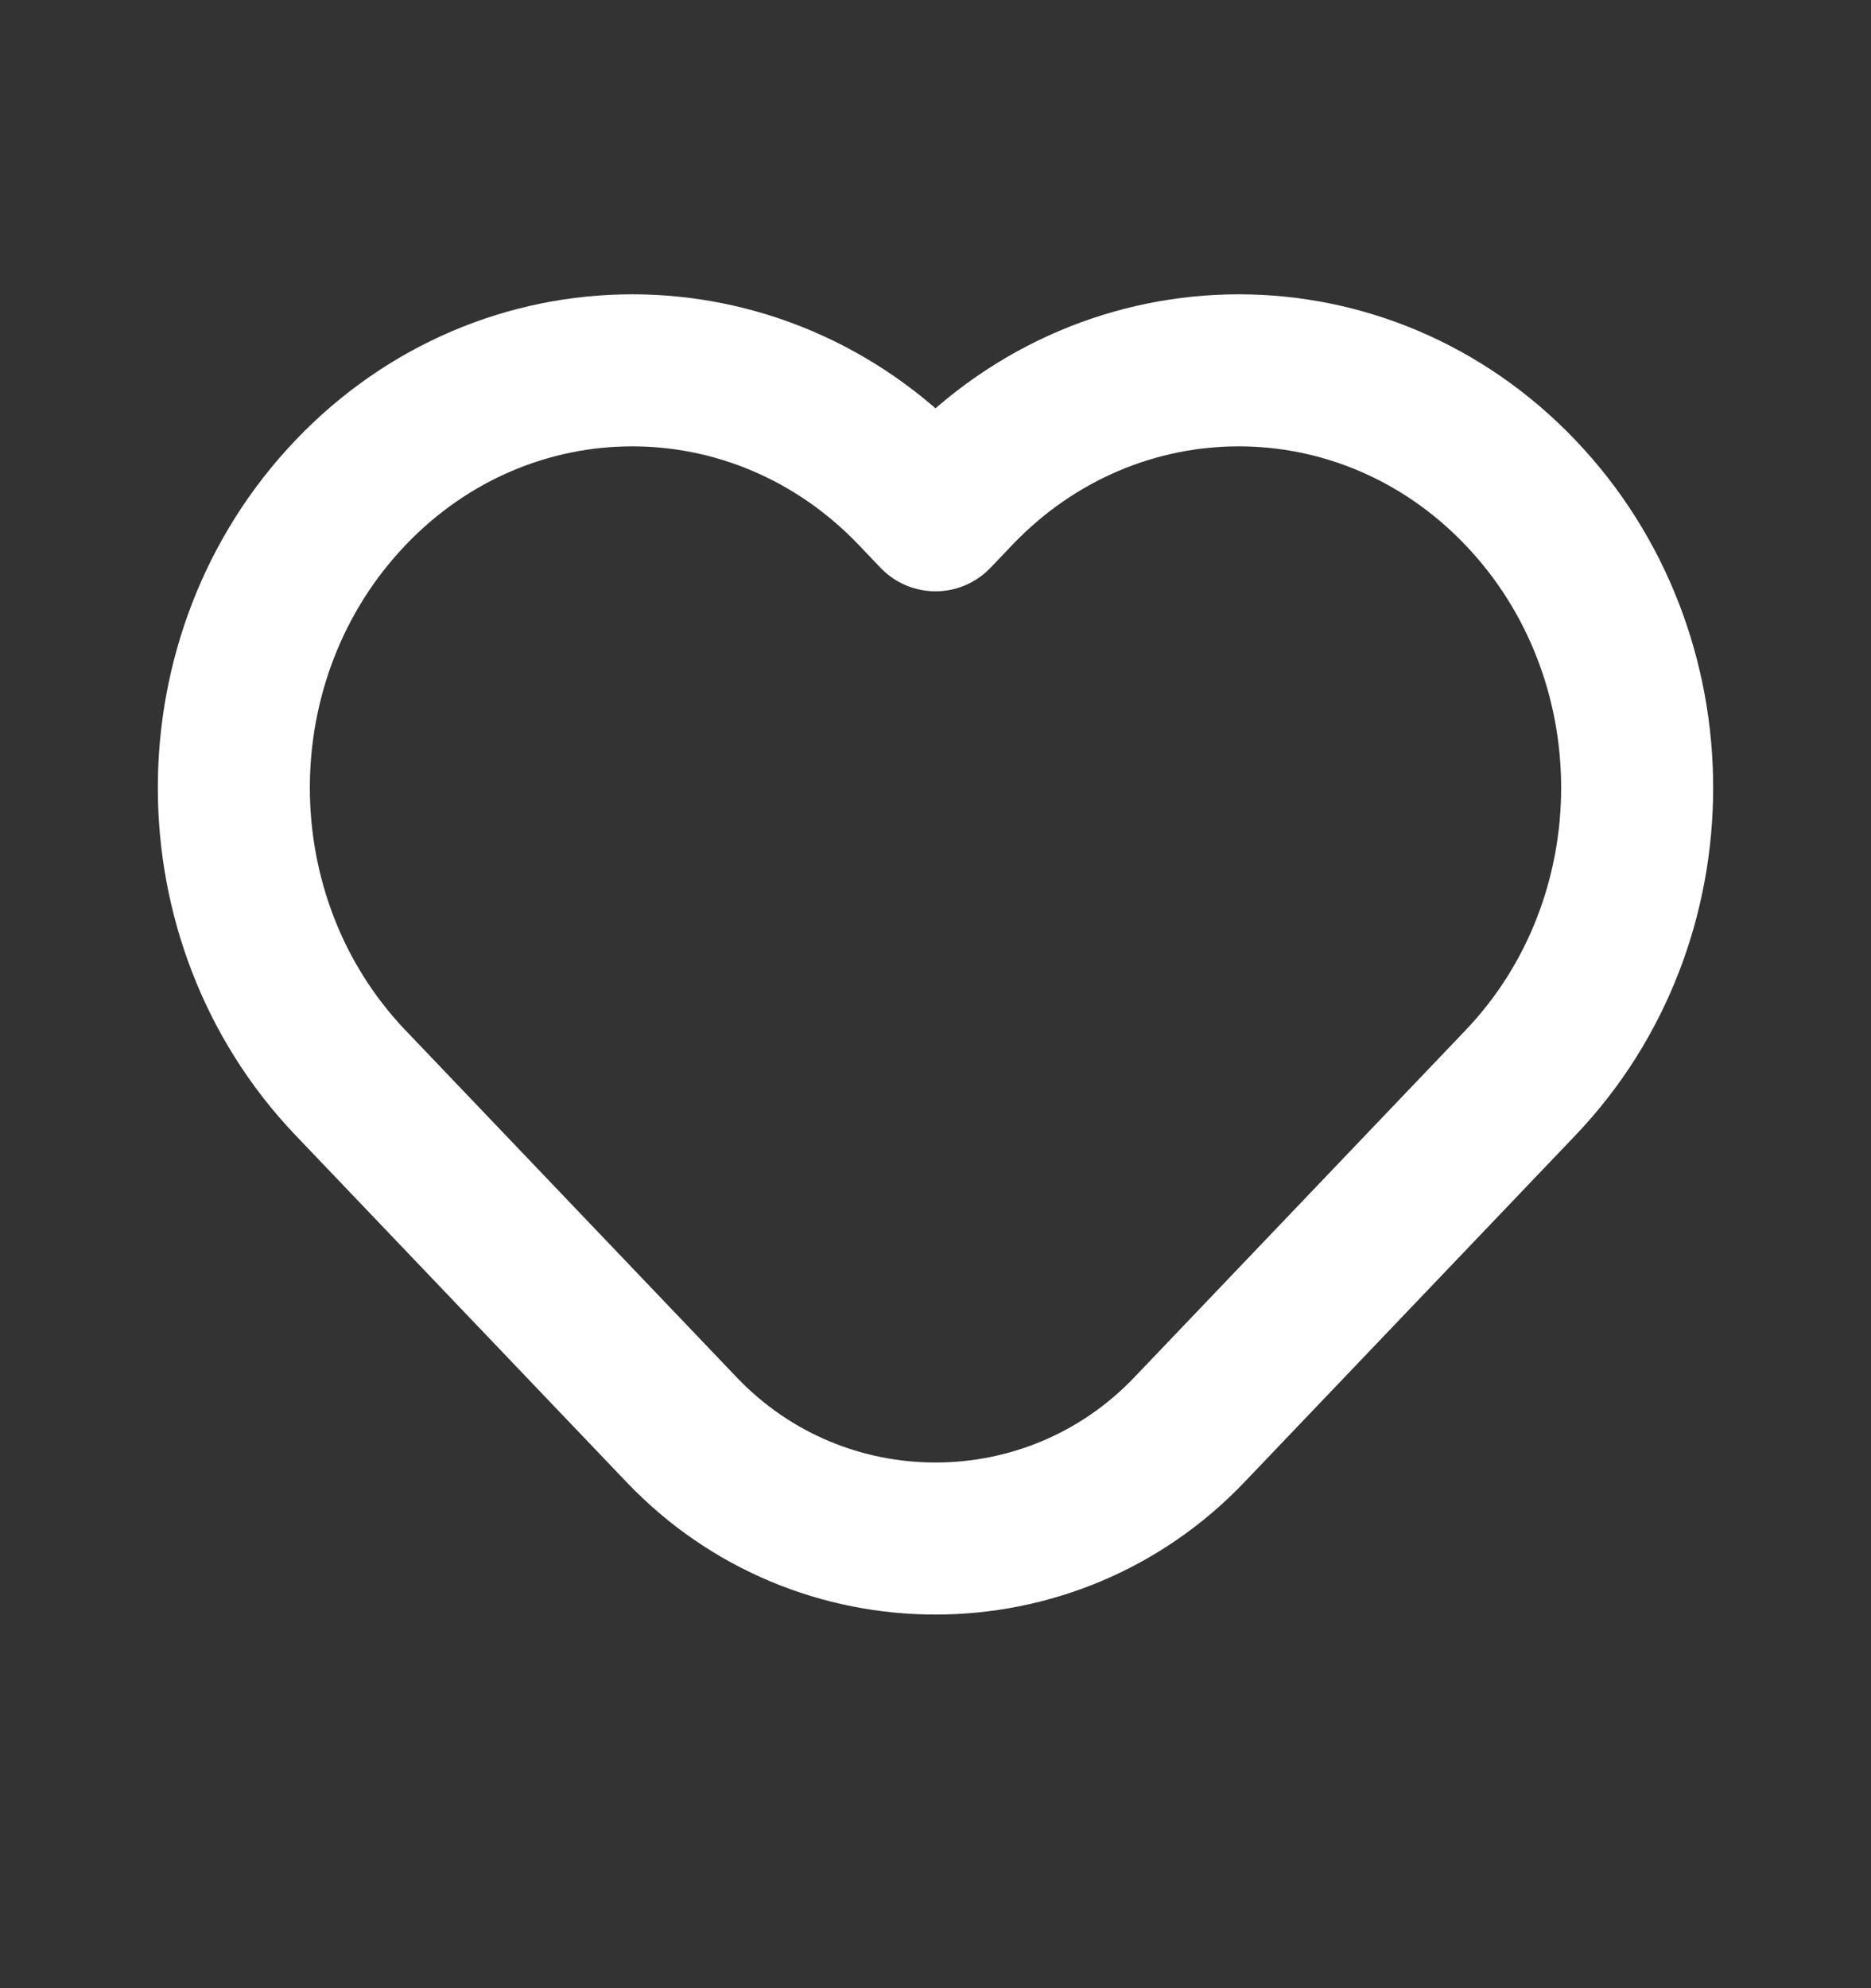 <svg width="16" height="17" viewBox="0 0 16 17" fill="none" xmlns="http://www.w3.org/2000/svg">
<rect x="0" y="0" width="16" height="17" fill="#333333" stroke="none"/>
<path d="M2.998 9.259L5.83 12.226C7.012 13.465 8.988 13.465 10.17 12.226L13.002 9.259C14.333 7.865 14.333 5.606 13.002 4.212C11.672 2.818 9.515 2.818 8.185 4.212L8 4.406L7.815 4.212C6.485 2.818 4.328 2.818 2.998 4.212C1.667 5.606 1.667 7.865 2.998 9.259Z" stroke="white" stroke-width="1.3" stroke-linecap="round" stroke-linejoin="round"/>
</svg>
